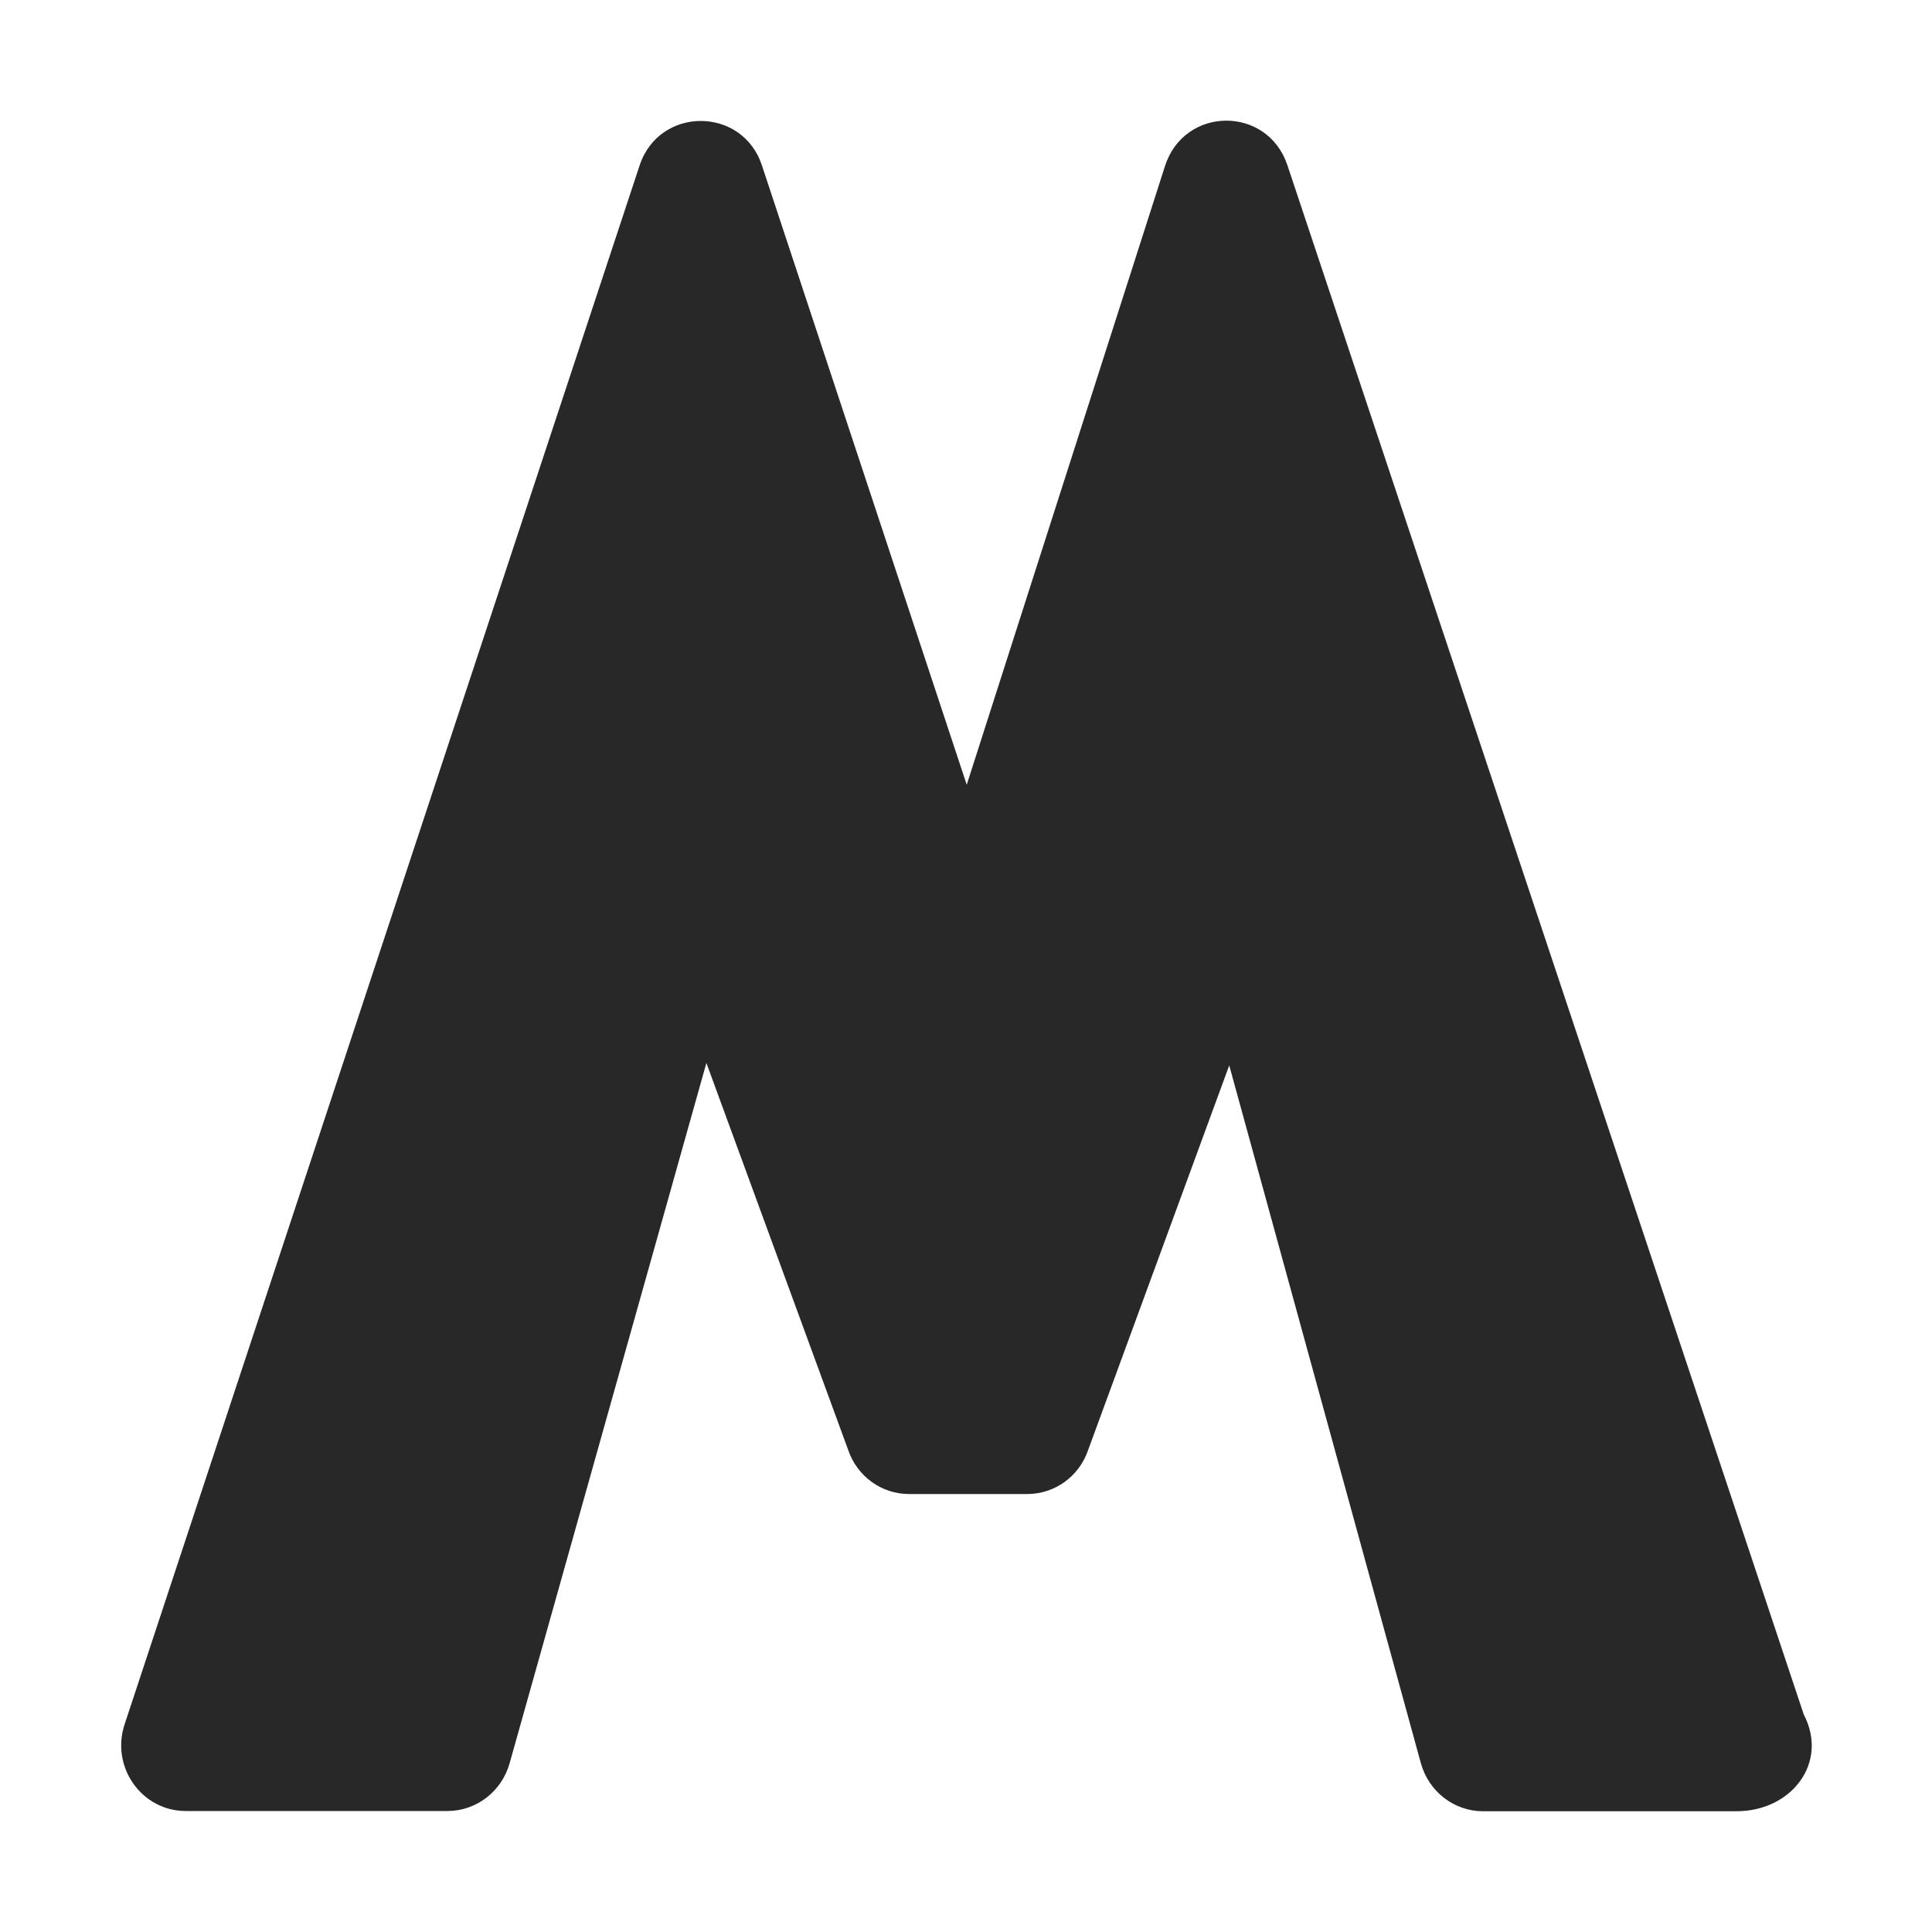 <svg width="16" height="16" version="1.1" xmlns="http://www.w3.org/2000/svg">
  <defs>
    <style id="current-color-scheme" type="text/css">.ColorScheme-Text { color:#282828; } .ColorScheme-Highlight { color:#458588; }</style>
  </defs>
  <path class="ColorScheme-Text" d="m5.297 1.37-4.265 12.91c-0.117 0.353 0.141 0.718 0.506 0.718h2.168c0.238 4.7e-5 0.448-0.161 0.514-0.394l1.63-5.801 1.174 3.204c0.074 0.22 0.277 0.366 0.505 0.366h0.978c0.228-1.65e-4 0.431-0.146 0.505-0.366l1.168-3.184 1.587 5.779c0.065 0.235 0.275 0.398 0.515 0.398h2.093c0.463 0.003 0.771-0.404 0.563-0.801l-4.276-12.83c-0.165-0.496-0.854-0.492-1.014 0.006l-1.642 5.124-1.696-5.129c-0.162-0.491-0.851-0.491-1.013-1.04e-5z" fill="currentColor"/>
</svg>
